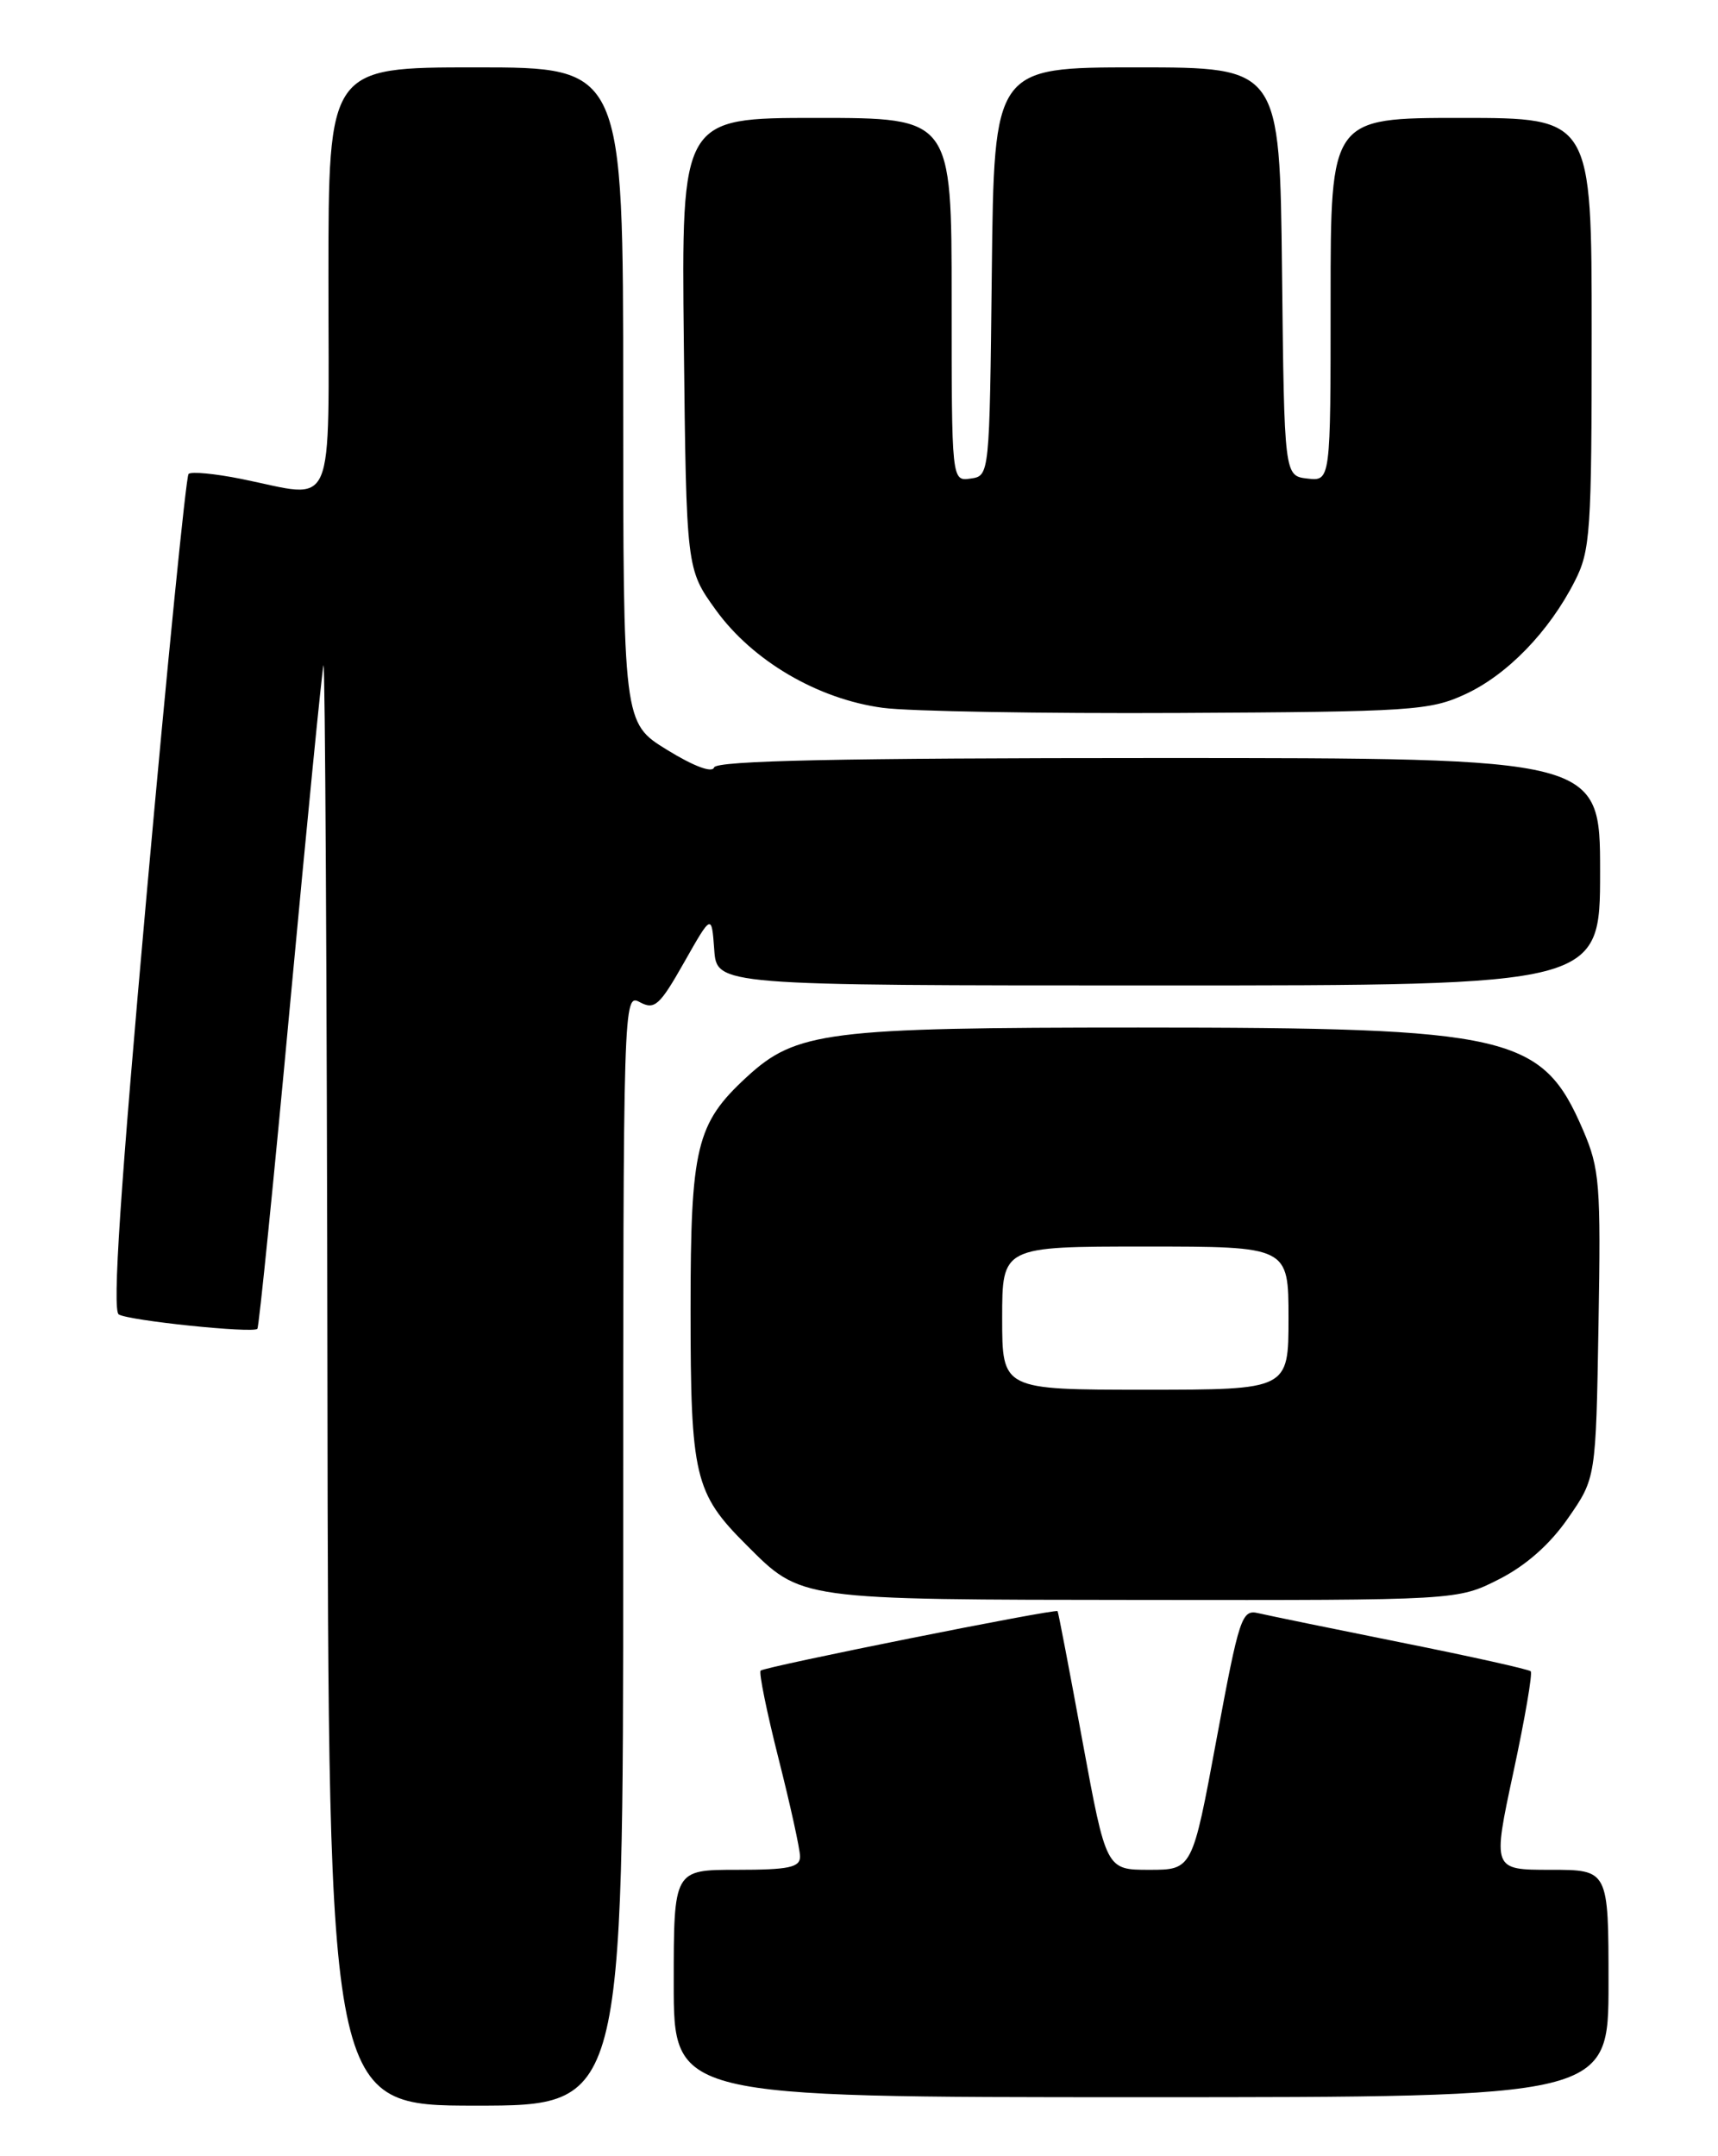 <?xml version="1.0" encoding="UTF-8" standalone="no"?>
<!DOCTYPE svg PUBLIC "-//W3C//DTD SVG 1.1//EN" "http://www.w3.org/Graphics/SVG/1.1/DTD/svg11.dtd" >
<svg xmlns="http://www.w3.org/2000/svg" xmlns:xlink="http://www.w3.org/1999/xlink" version="1.1" viewBox="0 0 204 256">
 <g >
 <path fill="currentColor"
d=" M 74.00 183.96 C 74.00 118.48 74.02 117.94 75.98 118.99 C 77.73 119.93 78.33 119.39 81.23 114.27 C 84.50 108.50 84.50 108.50 84.81 112.75 C 85.11 117.00 85.11 117.00 137.56 117.00 C 190.00 117.00 190.00 117.00 190.00 103.50 C 190.00 90.00 190.00 90.00 137.58 90.00 C 99.78 90.00 85.06 90.31 84.79 91.12 C 84.57 91.80 82.37 90.98 79.21 89.03 C 74.00 85.83 74.00 85.83 74.00 46.91 C 74.00 8.00 74.00 8.00 56.50 8.00 C 39.00 8.00 39.00 8.00 39.00 33.00 C 39.00 61.57 40.05 59.15 28.64 56.86 C 25.51 56.23 22.70 55.97 22.39 56.27 C 22.09 56.58 19.85 79.01 17.42 106.11 C 14.28 141.18 13.32 155.58 14.10 156.06 C 15.29 156.80 30.01 158.32 30.56 157.77 C 30.75 157.59 32.51 140.13 34.47 118.97 C 36.44 97.81 38.21 79.83 38.41 79.00 C 38.60 78.17 38.82 116.31 38.88 163.75 C 39.00 250.00 39.00 250.00 56.50 250.00 C 74.00 250.00 74.00 250.00 74.00 183.96 Z  M 191.00 235.50 C 191.00 222.00 191.00 222.00 184.11 222.00 C 177.22 222.00 177.22 222.00 179.70 210.43 C 181.07 204.06 182.00 198.66 181.76 198.43 C 181.53 198.20 174.63 196.66 166.42 195.02 C 158.21 193.37 150.56 191.80 149.41 191.53 C 147.45 191.07 147.15 191.98 144.45 206.52 C 141.58 222.00 141.58 222.00 136.46 222.00 C 131.35 222.00 131.35 222.00 128.54 206.75 C 127.00 198.36 125.67 191.41 125.58 191.29 C 125.33 190.97 90.78 197.89 90.32 198.35 C 90.09 198.58 91.05 203.28 92.45 208.81 C 93.85 214.34 95.00 219.57 95.00 220.43 C 95.00 221.72 93.65 222.00 87.50 222.00 C 80.00 222.00 80.00 222.00 80.00 235.50 C 80.00 249.00 80.00 249.00 135.50 249.00 C 191.00 249.00 191.00 249.00 191.00 235.50 Z  M 177.98 187.51 C 181.18 185.89 184.04 183.37 186.19 180.26 C 189.50 175.50 189.50 175.50 189.81 157.33 C 190.10 140.58 189.95 138.77 187.98 134.18 C 183.11 122.85 179.41 122.00 135.19 122.00 C 98.20 122.00 94.54 122.46 88.66 127.88 C 82.67 133.40 82.00 136.18 82.00 155.49 C 82.00 175.28 82.47 177.28 88.60 183.40 C 95.21 190.01 94.55 189.92 135.78 189.96 C 173.07 190.00 173.07 190.00 177.98 187.51 Z  M 174.00 82.42 C 178.99 80.11 183.94 75.00 186.99 69.01 C 188.85 65.38 189.00 63.13 189.00 39.54 C 189.00 14.00 189.00 14.00 173.50 14.00 C 158.00 14.00 158.00 14.00 158.00 35.57 C 158.00 57.13 158.00 57.13 155.25 56.82 C 152.50 56.50 152.50 56.50 152.23 32.25 C 151.96 8.00 151.96 8.00 135.00 8.00 C 118.04 8.00 118.04 8.00 117.77 32.25 C 117.50 56.50 117.50 56.50 115.25 56.82 C 113.00 57.14 113.00 57.14 113.00 35.57 C 113.00 14.00 113.00 14.00 96.95 14.00 C 80.91 14.00 80.91 14.00 81.20 40.78 C 81.50 67.57 81.50 67.57 85.00 72.42 C 89.36 78.46 97.11 83.01 104.83 84.04 C 107.95 84.46 123.78 84.73 140.00 84.65 C 167.61 84.51 169.79 84.37 174.00 82.42 Z  M 119.00 156.50 C 119.00 148.00 119.00 148.00 136.00 148.00 C 153.00 148.00 153.00 148.00 153.00 156.50 C 153.00 165.00 153.00 165.00 136.00 165.00 C 119.00 165.00 119.00 165.00 119.00 156.50 Z "/>
</g>
</svg>